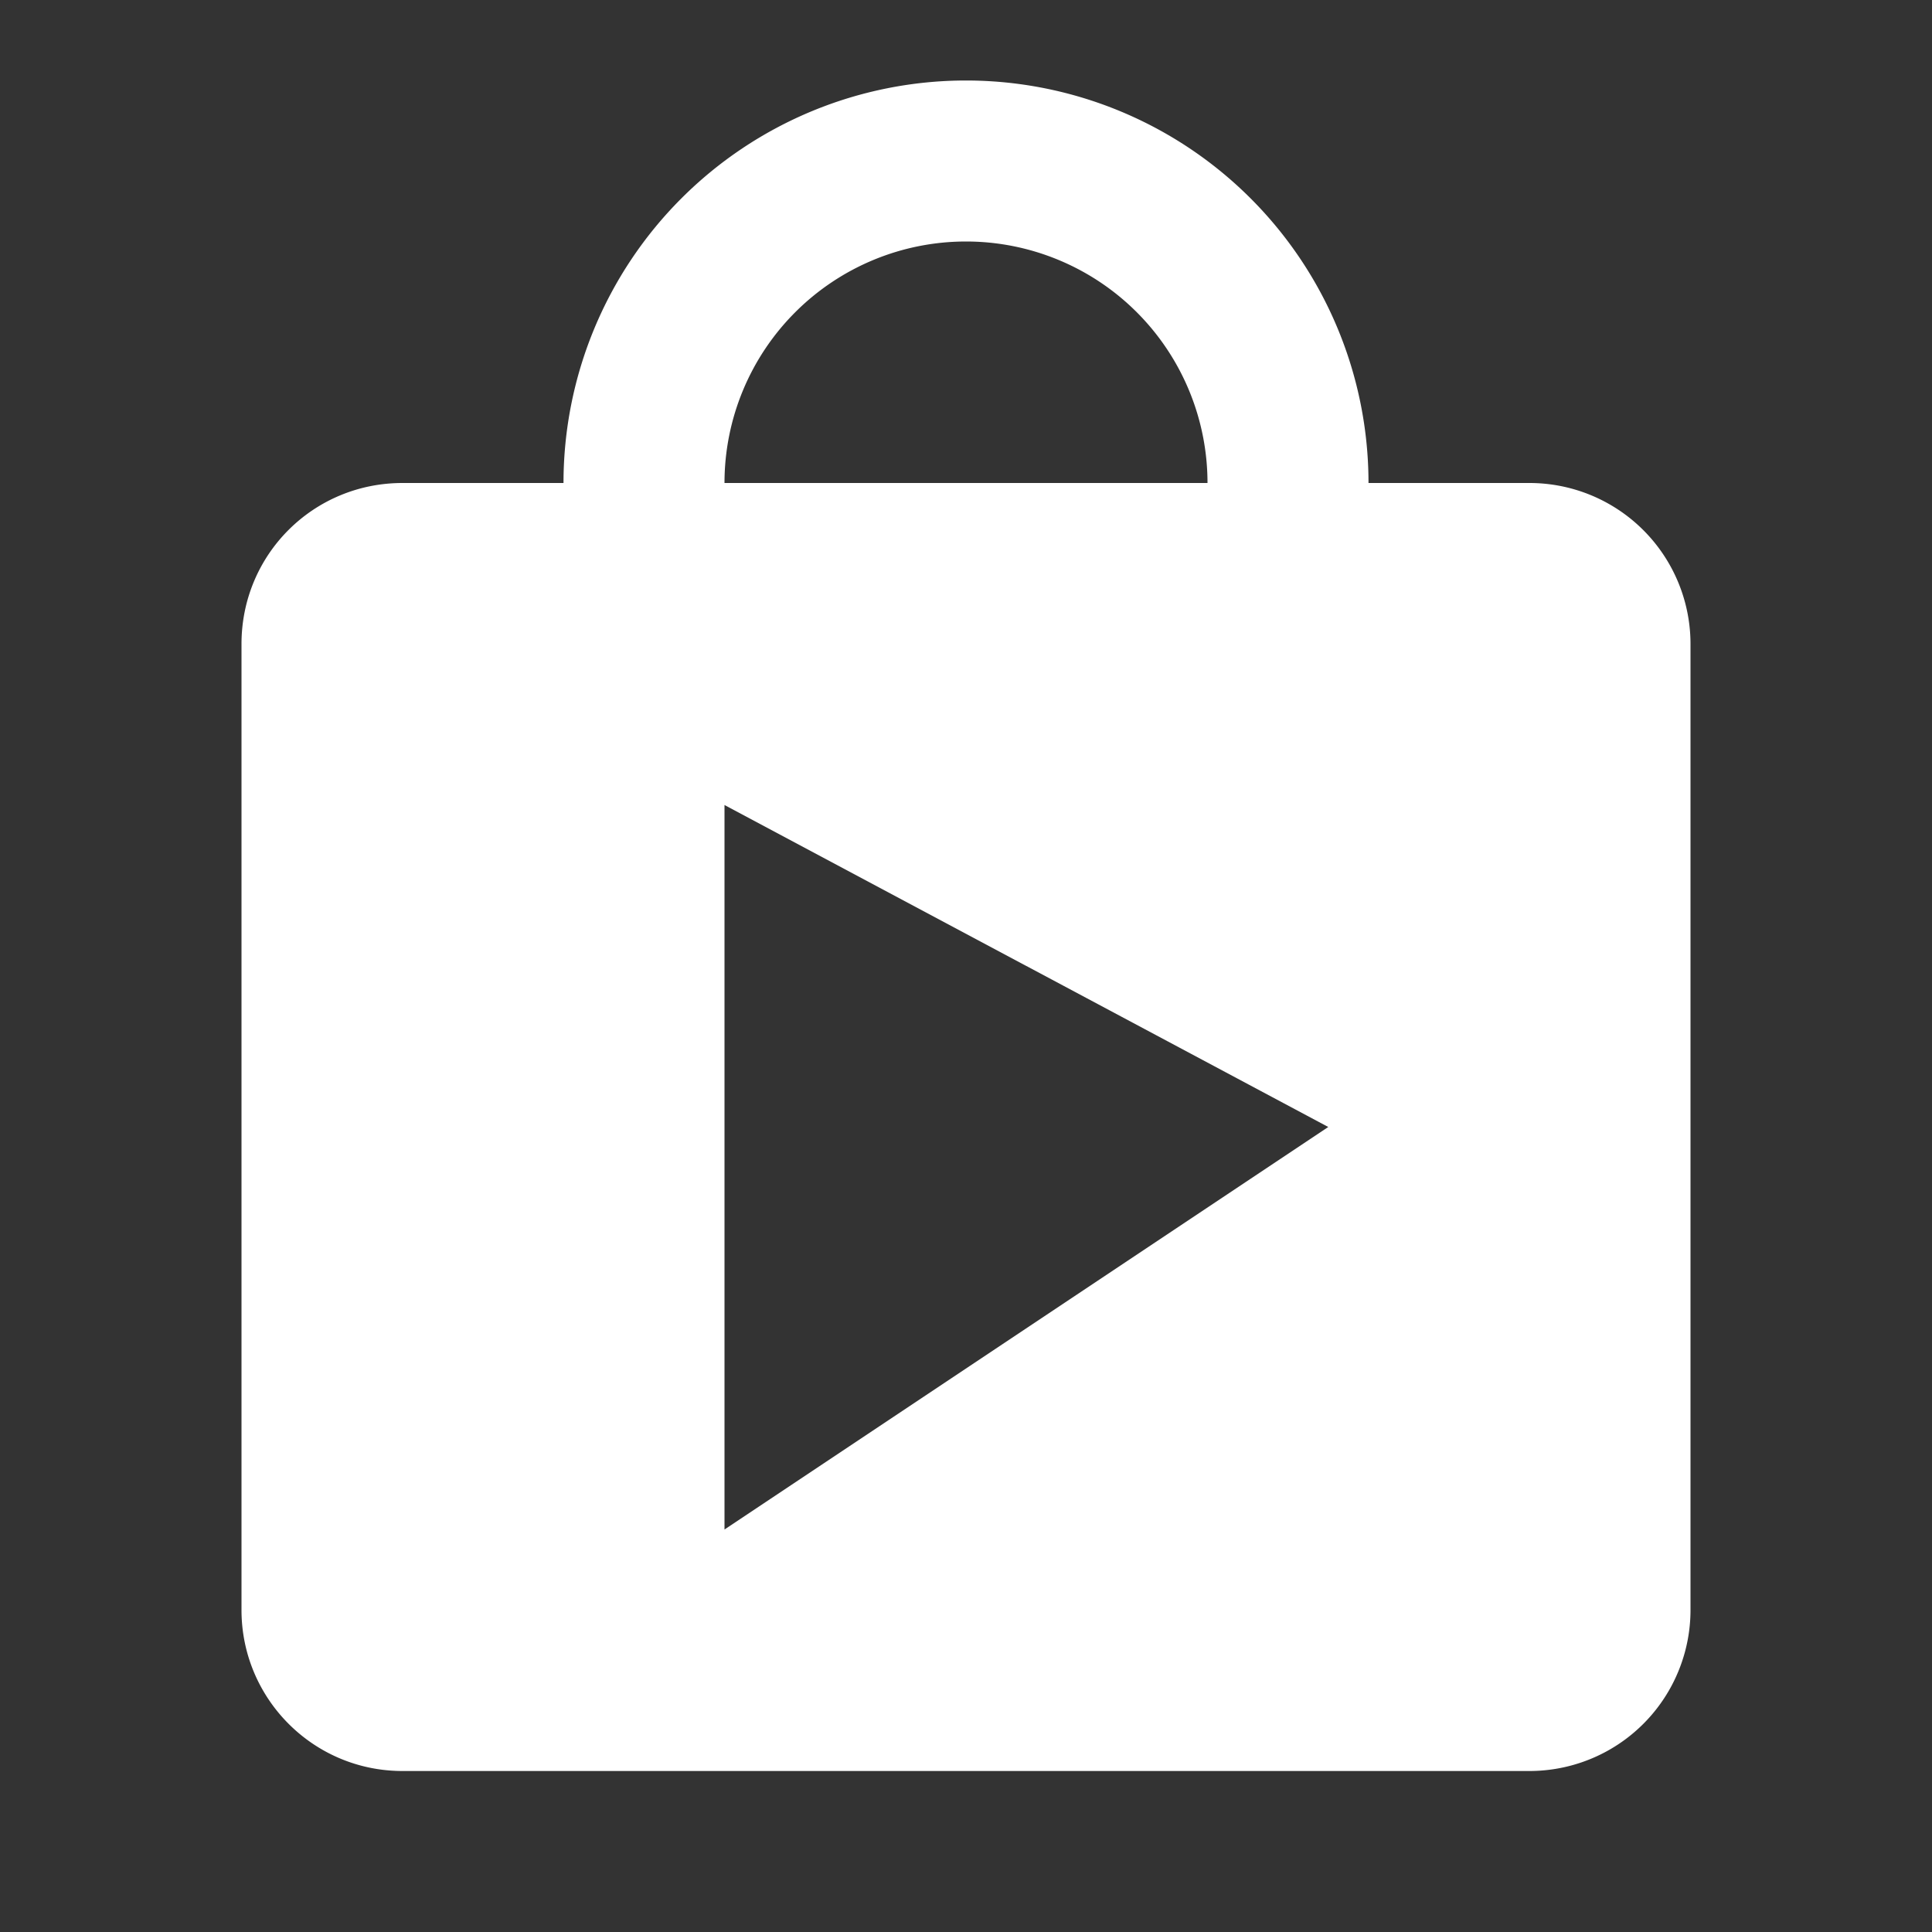 <svg xmlns="http://www.w3.org/2000/svg" fill="white" id="mdi-shopping-music" viewBox="0 0 24 24"><rect x="0" y="0" width="24" height="24" fill="#333333" stroke="none"/><path d="M12,3A3,3 0 0,0 9,6H15A3,3 0 0,0 12,3M19,6A2,2 0 0,1 21,8V20A2,2 0 0,1 19,22H5C3.89,22 3,21.1 3,20V8C3,6.89 3.89,6 5,6H7A5,5 0 0,1 12,1A5,5 0 0,1 17,6H19M9,19L16.5,14L9,10V19Z" /></svg>
